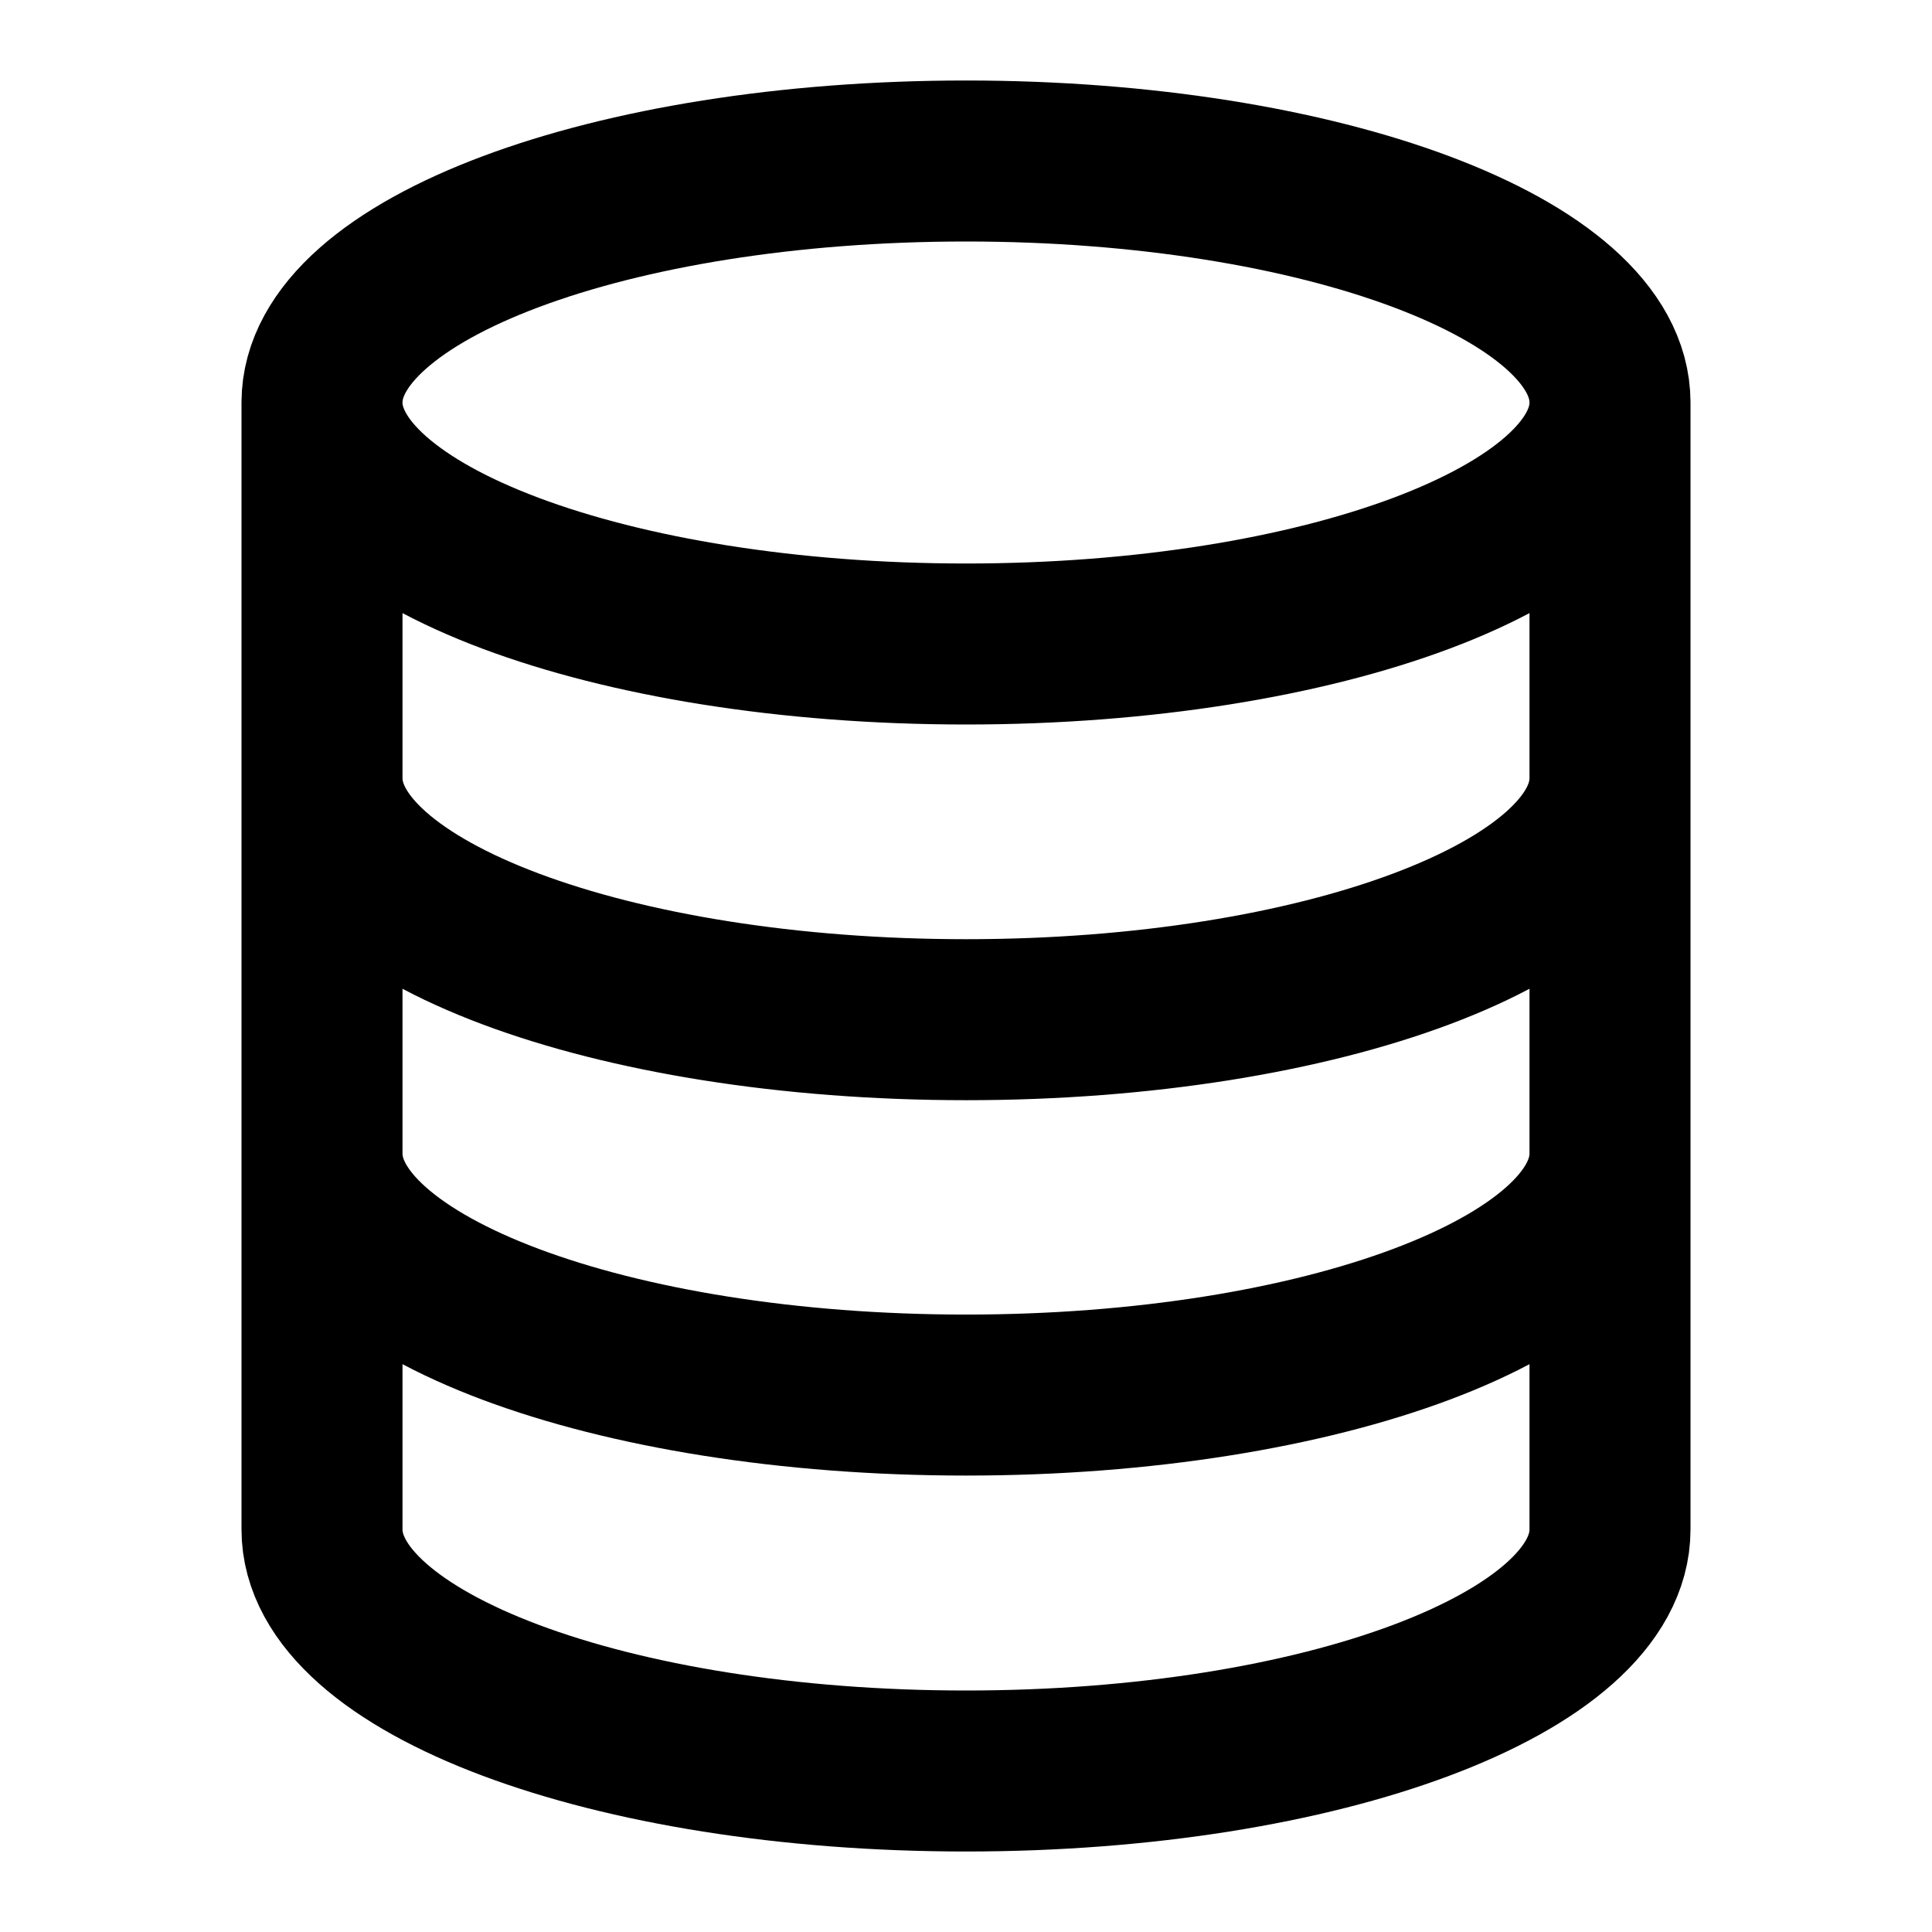 <svg viewBox="0 0 24 24" fill="none" xmlns="http://www.w3.org/2000/svg" class="icon">
  <path d="M20 5C20 6.657 16.418 8 12 8C7.582 8 4 6.657 4 5M20 5C20 3.343 16.418 2 12 2C7.582 2 4 3.343 4 5M20 5V19C20 20.657 16.418 22 12 22C7.582 22 4 20.657 4 19V5M20 9.667C20 11.323 16.418 12.667 12 12.667C7.582 12.667 4 11.323 4 9.667M20 14.33C20 15.987 16.418 17.33 12 17.33C7.582 17.33 4 15.987 4 14.33" stroke="currentColor" stroke-width="2" stroke-linecap="round" stroke-linejoin="round"/>
</svg>

